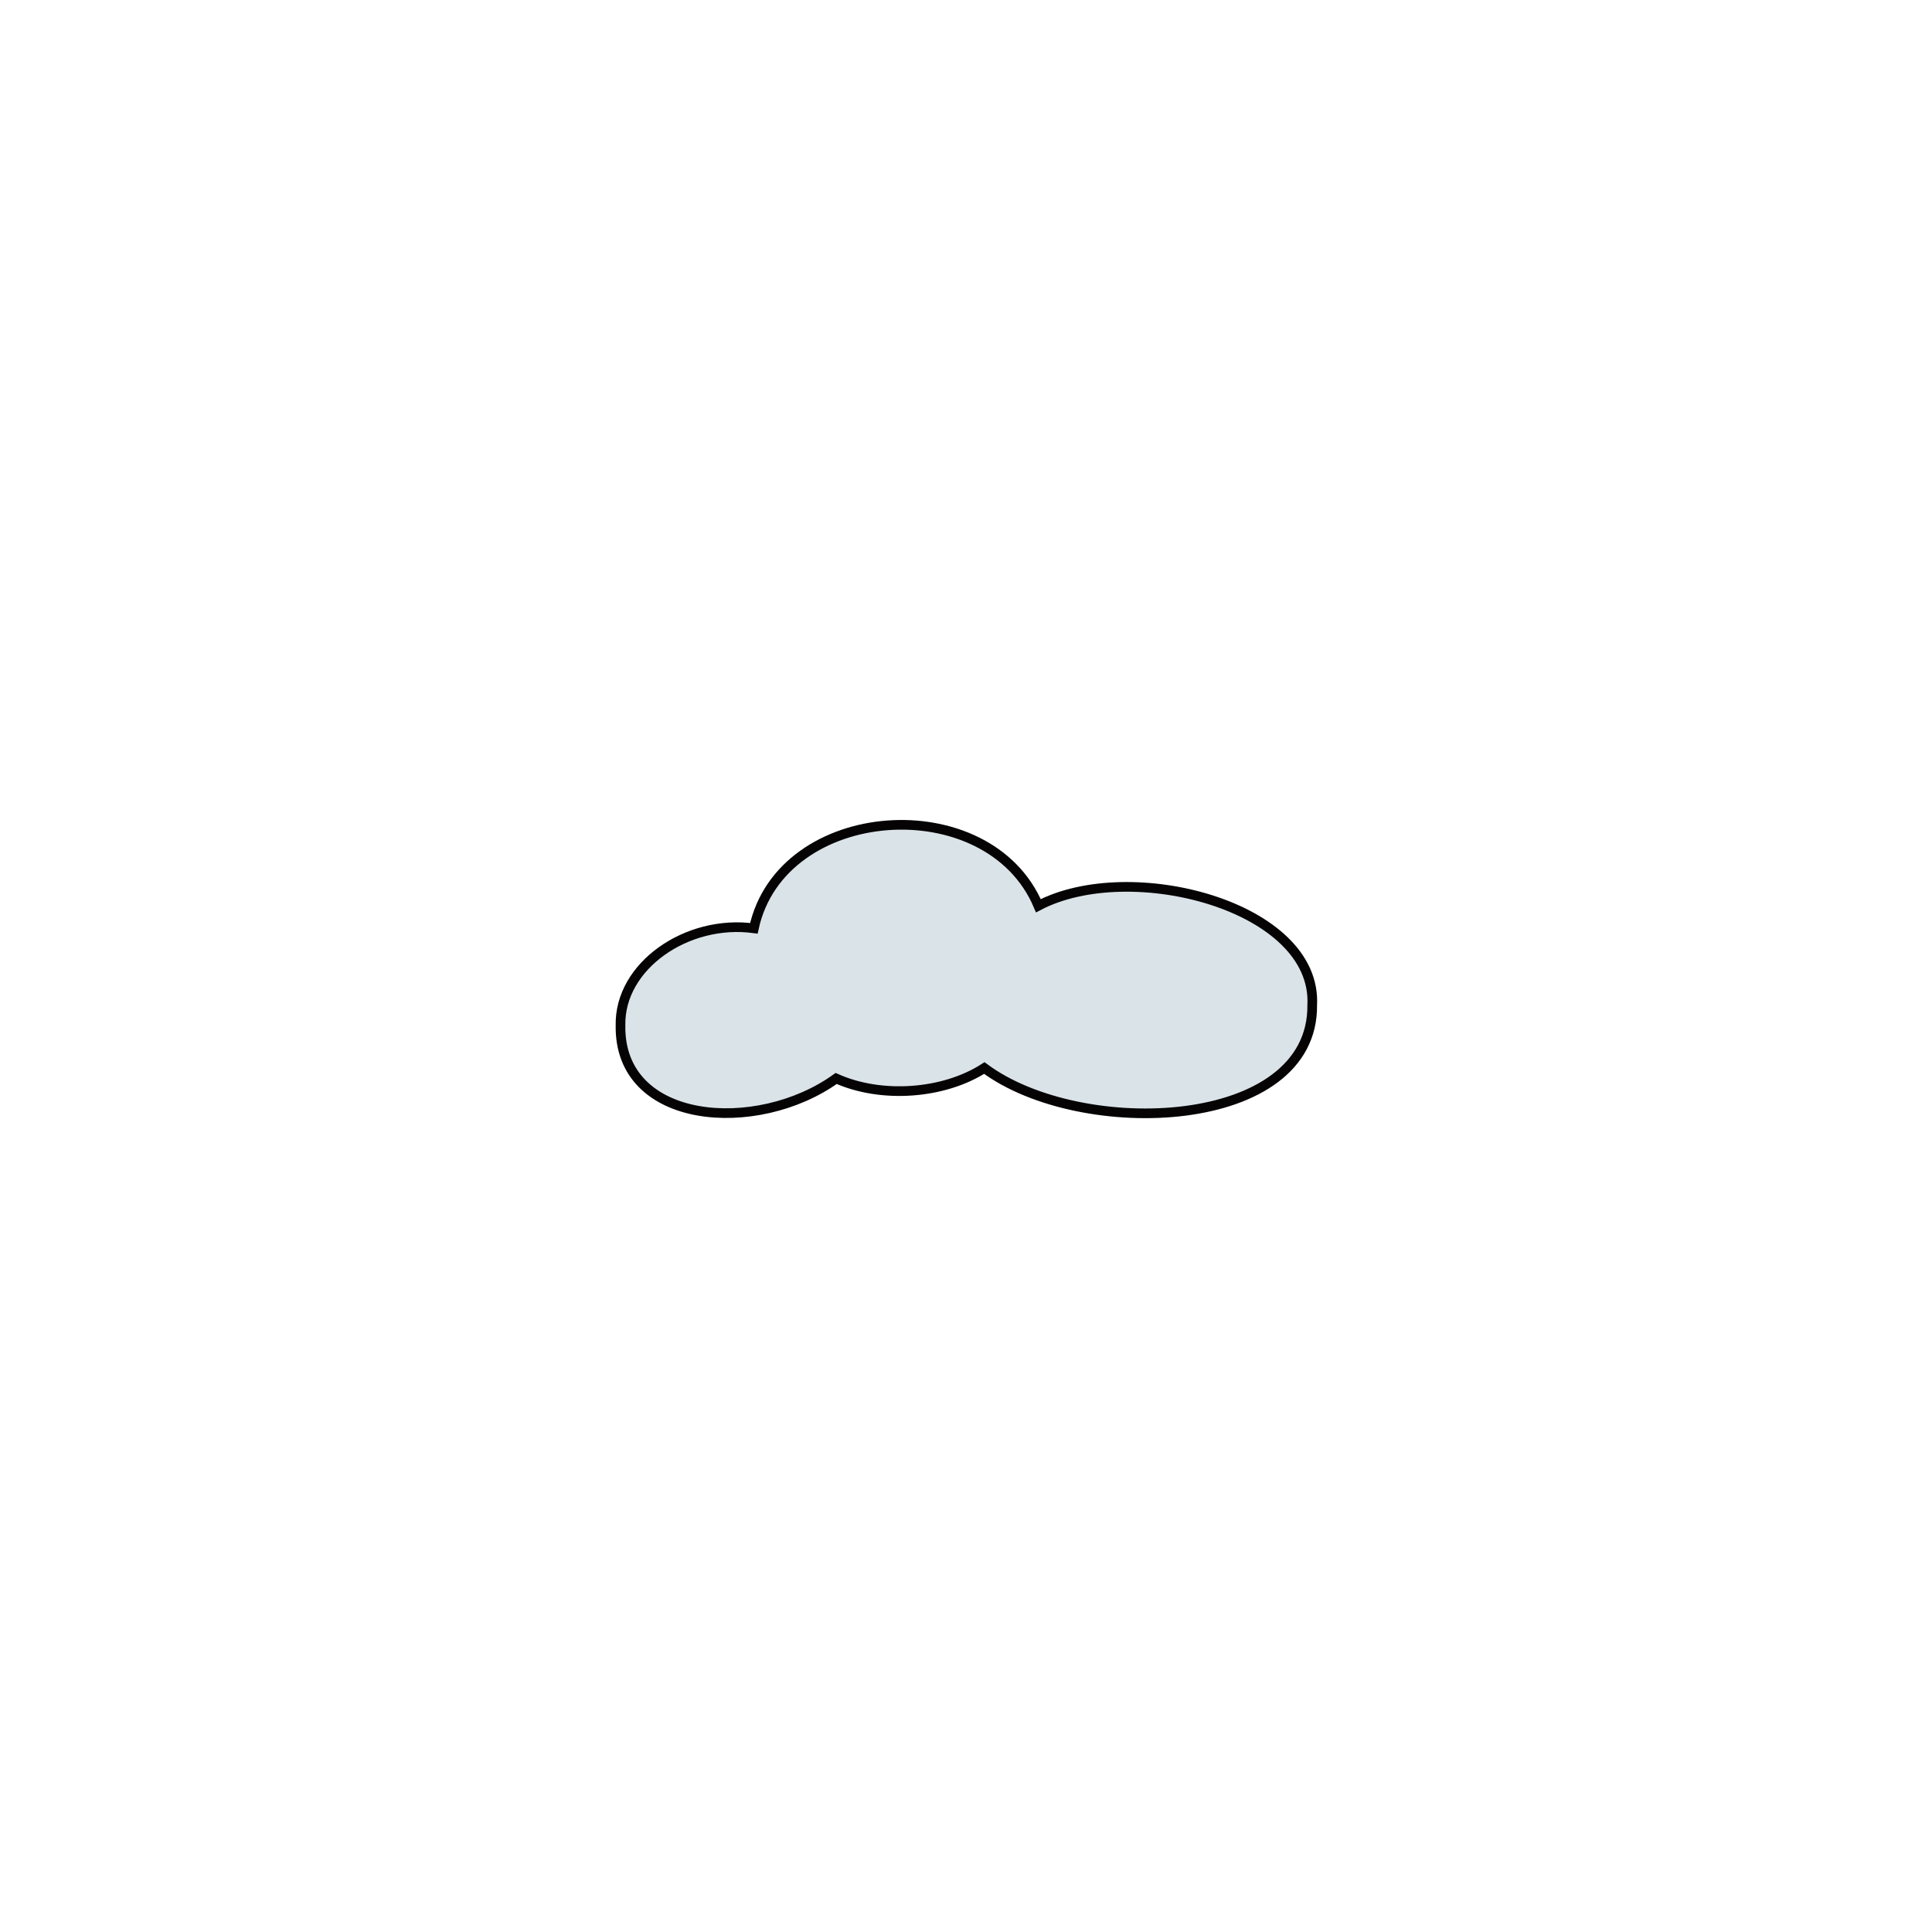 <?xml version="1.0" encoding="utf-8"?>
<!-- Generator: Adobe Adobe Illustrator 29.2.0, SVG Export Plug-In . SVG Version: 6.00 Build 0)  -->
<svg version="1.1" id="Layer_1" xmlns="http://www.w3.org/2000/svg" xmlns:xlink="http://www.w3.org/1999/xlink" x="0px" y="0px"
	 width="800px" height="800px" viewBox="0 0 800 800" style="enable-background:new 0 0 800 800;" xml:space="preserve">
<style type="text/css">
	.st0{fill:#DAE3E8;stroke:#050304;stroke-width:4;stroke-miterlimit:10;}
</style>
<path class="st0" d="M543.36,416.21c0.53,52.12-95.57,55.91-135.77,26.04c-16.89,10.86-42.65,12.7-61.35,4.32
	c-32.77,23.57-89.99,19.36-89.3-21.96c-0.52-24.65,27.53-43.98,55.22-40.22c11.31-52.35,97.13-58.24,117.81-9.34
	C468.06,355.02,545.5,375.18,543.36,416.21z"/>
</svg>

